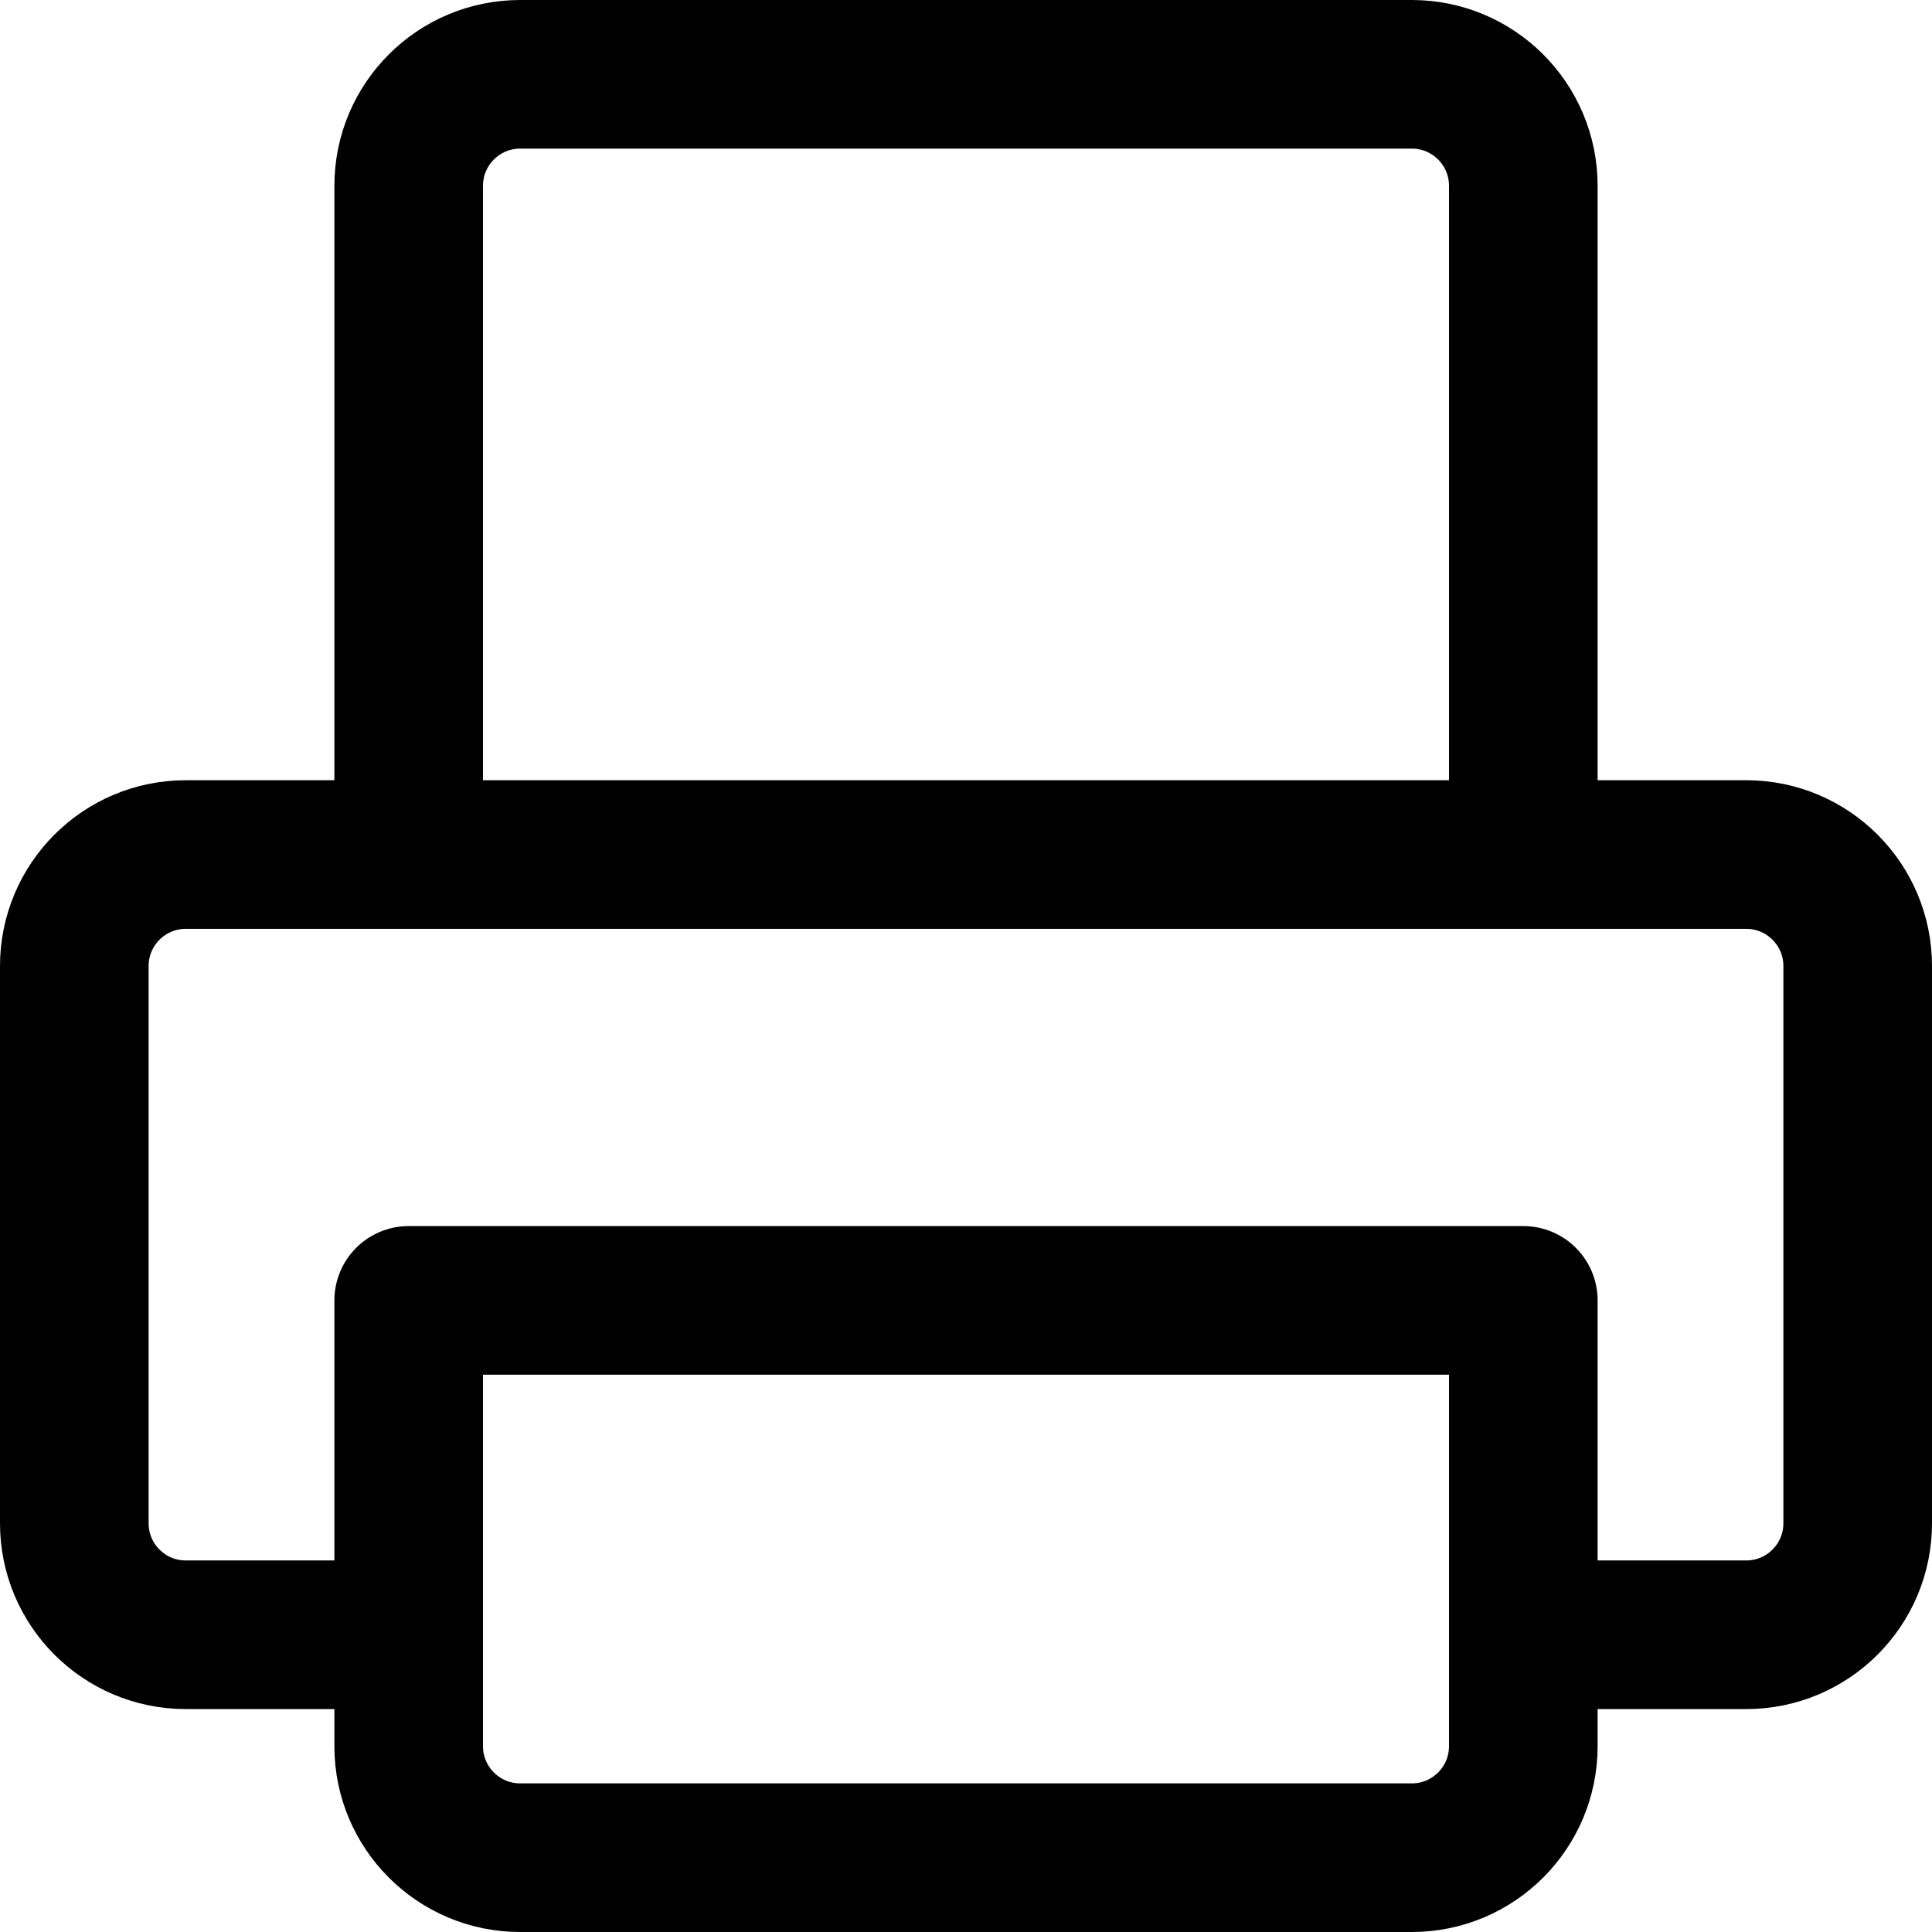 <svg width="26" height="26" viewBox="0 0 26 26" fill="none" xmlns="http://www.w3.org/2000/svg">
<path d="M19.667 22H23.5C24.328 22 25 21.328 25 20.5V13C25 12.172 24.328 11.5 23.5 11.5H2.5C1.672 11.5 1 12.172 1 13V20.5C1 21.328 1.672 22 2.5 22H6.333M20.5 11.5V2.5C20.5 1.672 19.828 1 19 1H7C6.172 1 5.5 1.672 5.5 2.5V11.5H20.5ZM5.5 17.5H20.5V23.5C20.5 24.328 19.828 25 19 25H7C6.172 25 5.5 24.328 5.5 23.5V17.5Z" stroke="currentColor" stroke-width="2" stroke-linejoin="round"/>
</svg>
